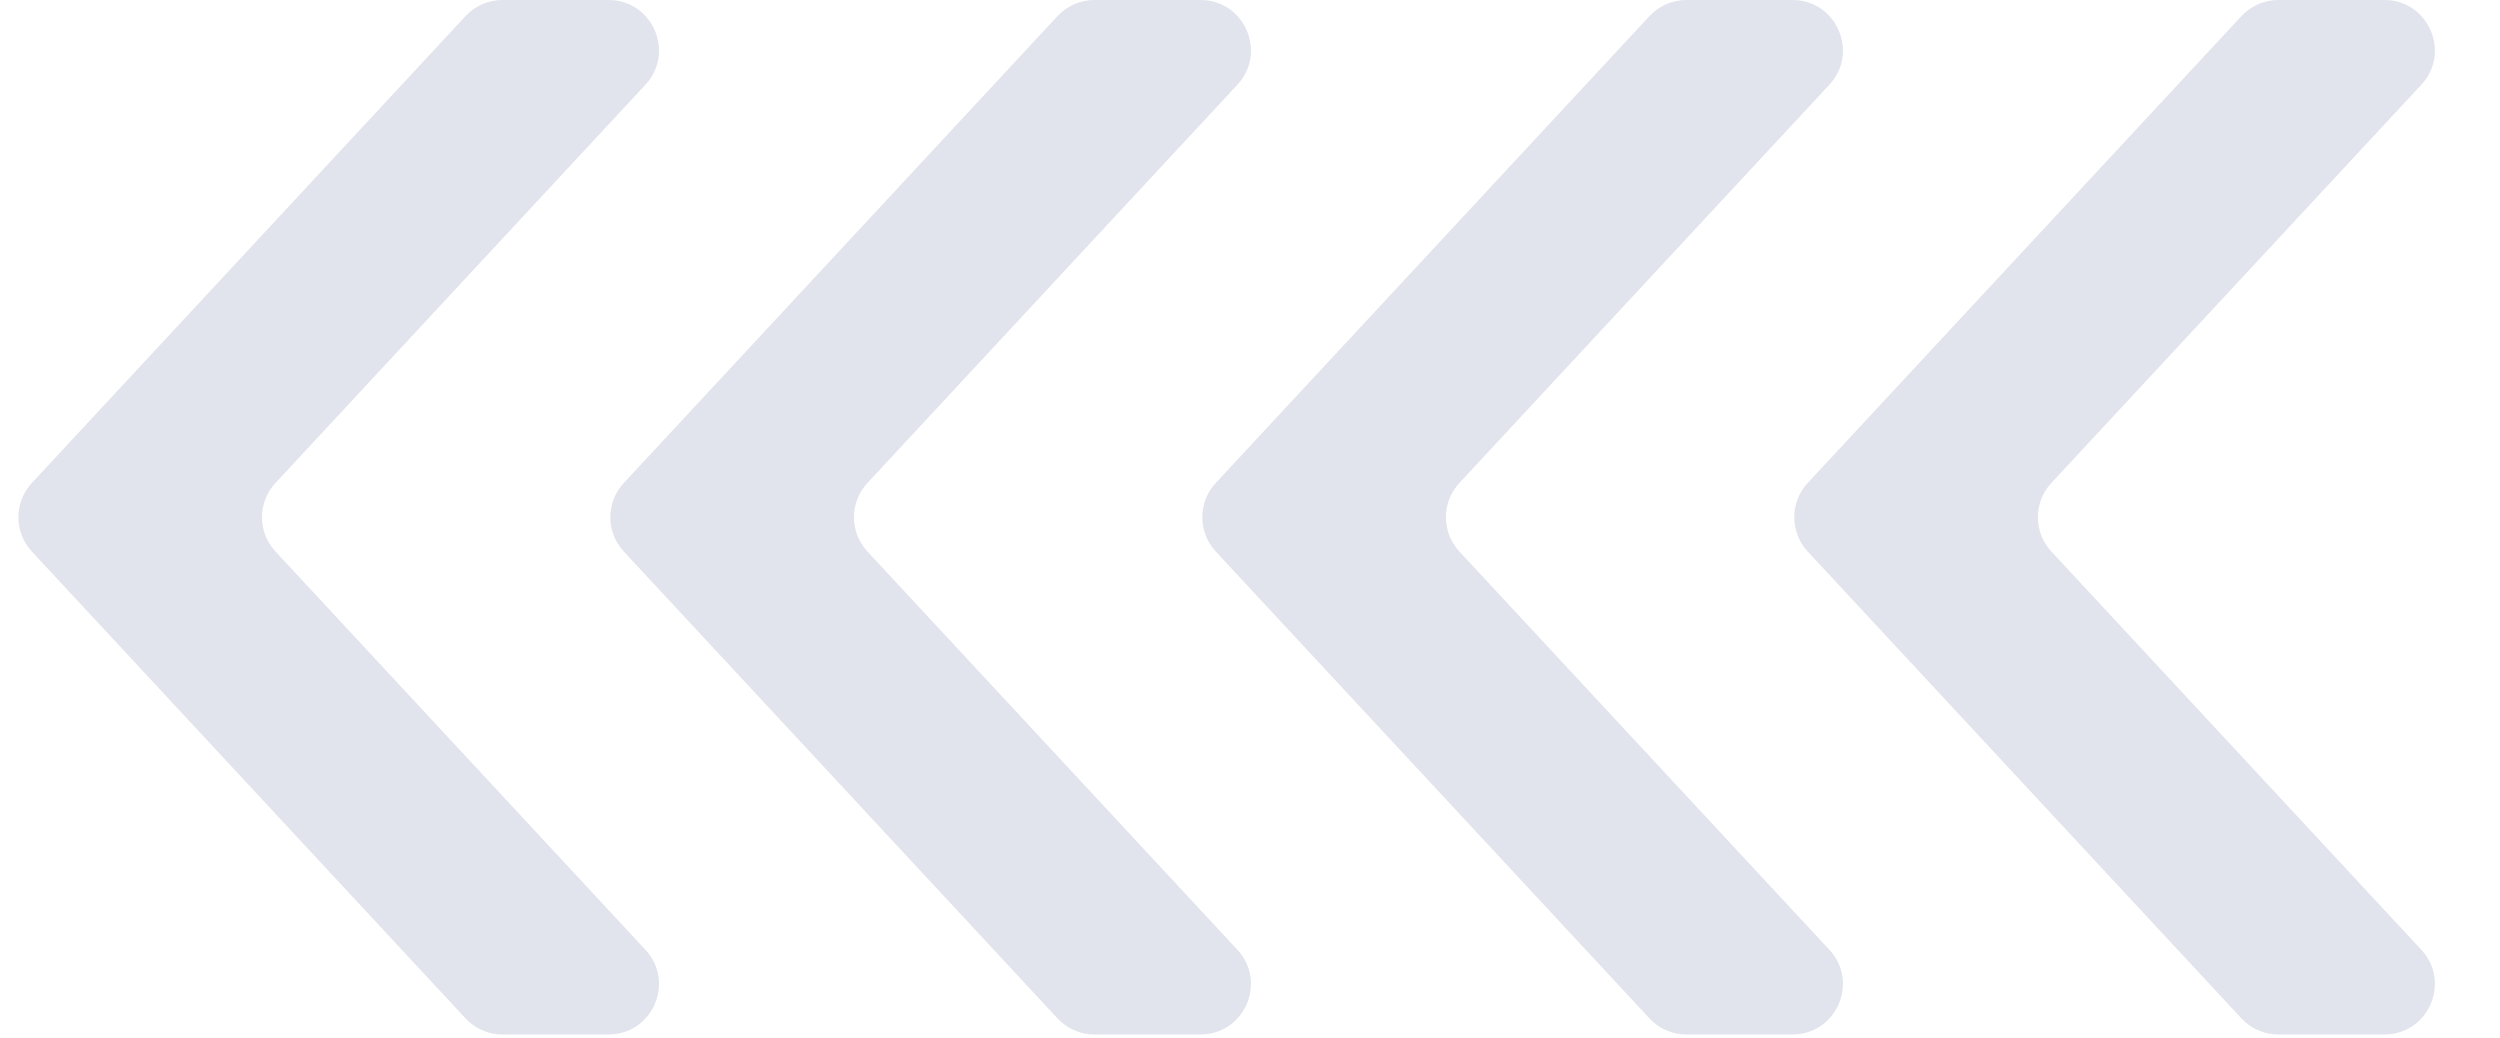 <svg width="248" height="103" viewBox="0 0 248 103" fill="none" xmlns="http://www.w3.org/2000/svg">
<path d="M222.35 1.597C223.296 0.579 224.623 0 226.013 0L236.53 0C240.897 0 243.165 5.204 240.194 8.403L203.494 47.908C201.712 49.826 201.712 52.795 203.494 54.714L240.194 94.219C243.165 97.417 240.897 102.622 236.53 102.622H226.013C224.623 102.622 223.296 102.043 222.35 101.025L179.33 54.714C177.548 52.795 177.548 49.826 179.33 47.908L222.35 1.597Z" fill="#E1E3ED"/>
<path d="M163.627 1.597C164.573 0.579 165.9 0 167.29 0L177.808 0C182.174 0 184.443 5.204 181.471 8.403L144.771 47.908C142.989 49.826 142.989 52.795 144.771 54.714L181.471 94.219C184.443 97.417 182.174 102.622 177.808 102.622H167.29C165.9 102.622 164.573 102.043 163.627 101.025L120.607 54.714C118.825 52.795 118.825 49.826 120.607 47.908L163.627 1.597Z" fill="#E1E3ED"/>
<path d="M104.906 1.597C105.852 0.579 107.179 0 108.569 0L119.084 0C123.451 0 125.719 5.204 122.748 8.403L86.05 47.908C84.268 49.826 84.268 52.795 86.05 54.714L122.748 94.219C125.719 97.418 123.451 102.622 119.084 102.622H108.569C107.179 102.622 105.852 102.043 104.906 101.025L61.884 54.714C60.102 52.795 60.102 49.826 61.884 47.908L104.906 1.597Z" fill="#E1E3ED"/>
<path d="M46.183 1.597C47.129 0.579 48.457 0 49.847 0L60.362 0C64.728 0 66.997 5.204 64.025 8.403L27.328 47.908C25.545 49.826 25.545 52.795 27.328 54.714L64.025 94.219C66.997 97.418 64.728 102.622 60.362 102.622H49.847C48.457 102.622 47.129 102.043 46.183 101.025L3.161 54.714C1.379 52.795 1.379 49.826 3.161 47.908L46.183 1.597Z" fill="#E1E3ED"/>
</svg>
